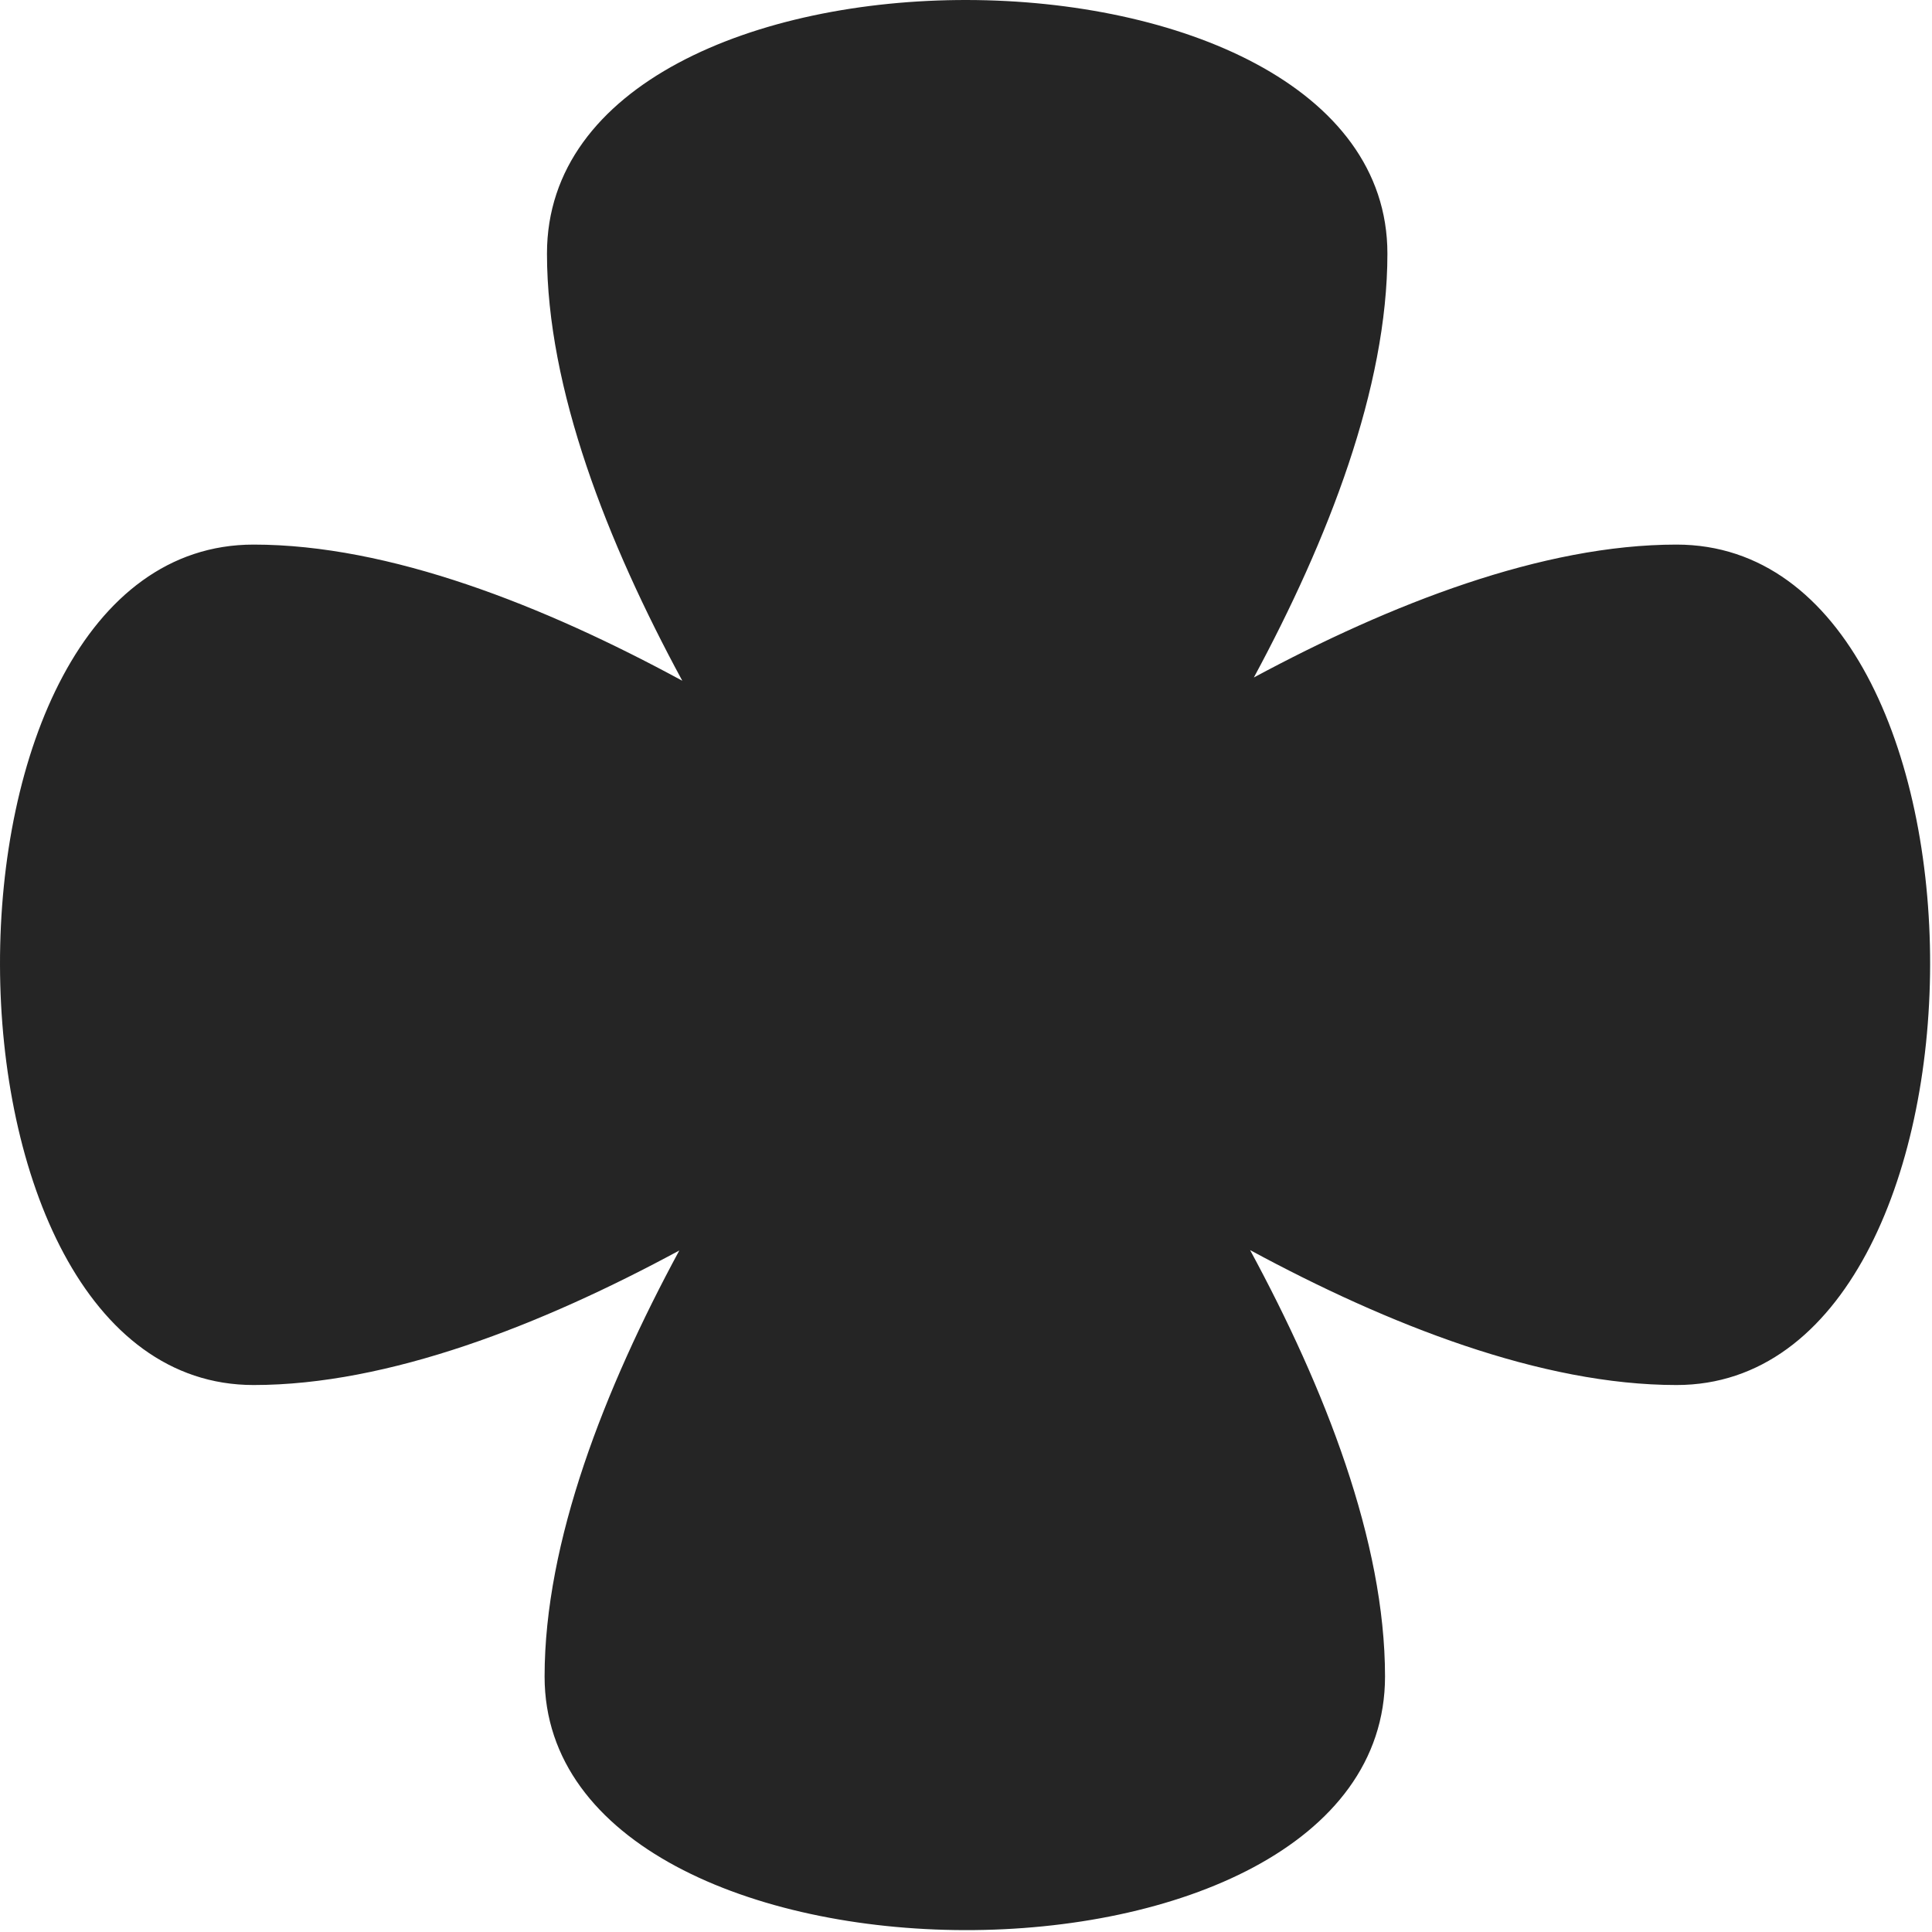 <svg viewBox="0 0 298 298" fill="none" xmlns="http://www.w3.org/2000/svg">
<path fill-rule="evenodd" clip-rule="evenodd" d="M105.24 105.001C83.835 93.379 60.071 84 39.119 84C-13.289 84 -12.789 213.632 39.119 213.632C59.921 213.632 83.495 204.387 104.779 192.88C93.26 214.178 84 237.773 84 258.592C84 310.5 213.632 311 213.632 258.592C213.632 237.753 204.354 214.133 192.82 192.82C214.133 204.354 237.753 213.632 258.592 213.632C310.5 213.632 311 84 258.592 84C237.942 84 214.561 93.11 193.4 104.499C204.836 83.288 214 59.83 214 39.119C214 -12.789 84.368 -13.289 84.368 39.119C84.368 59.993 93.677 83.659 105.24 105.001Z" fill="#252525"/>
</svg>
